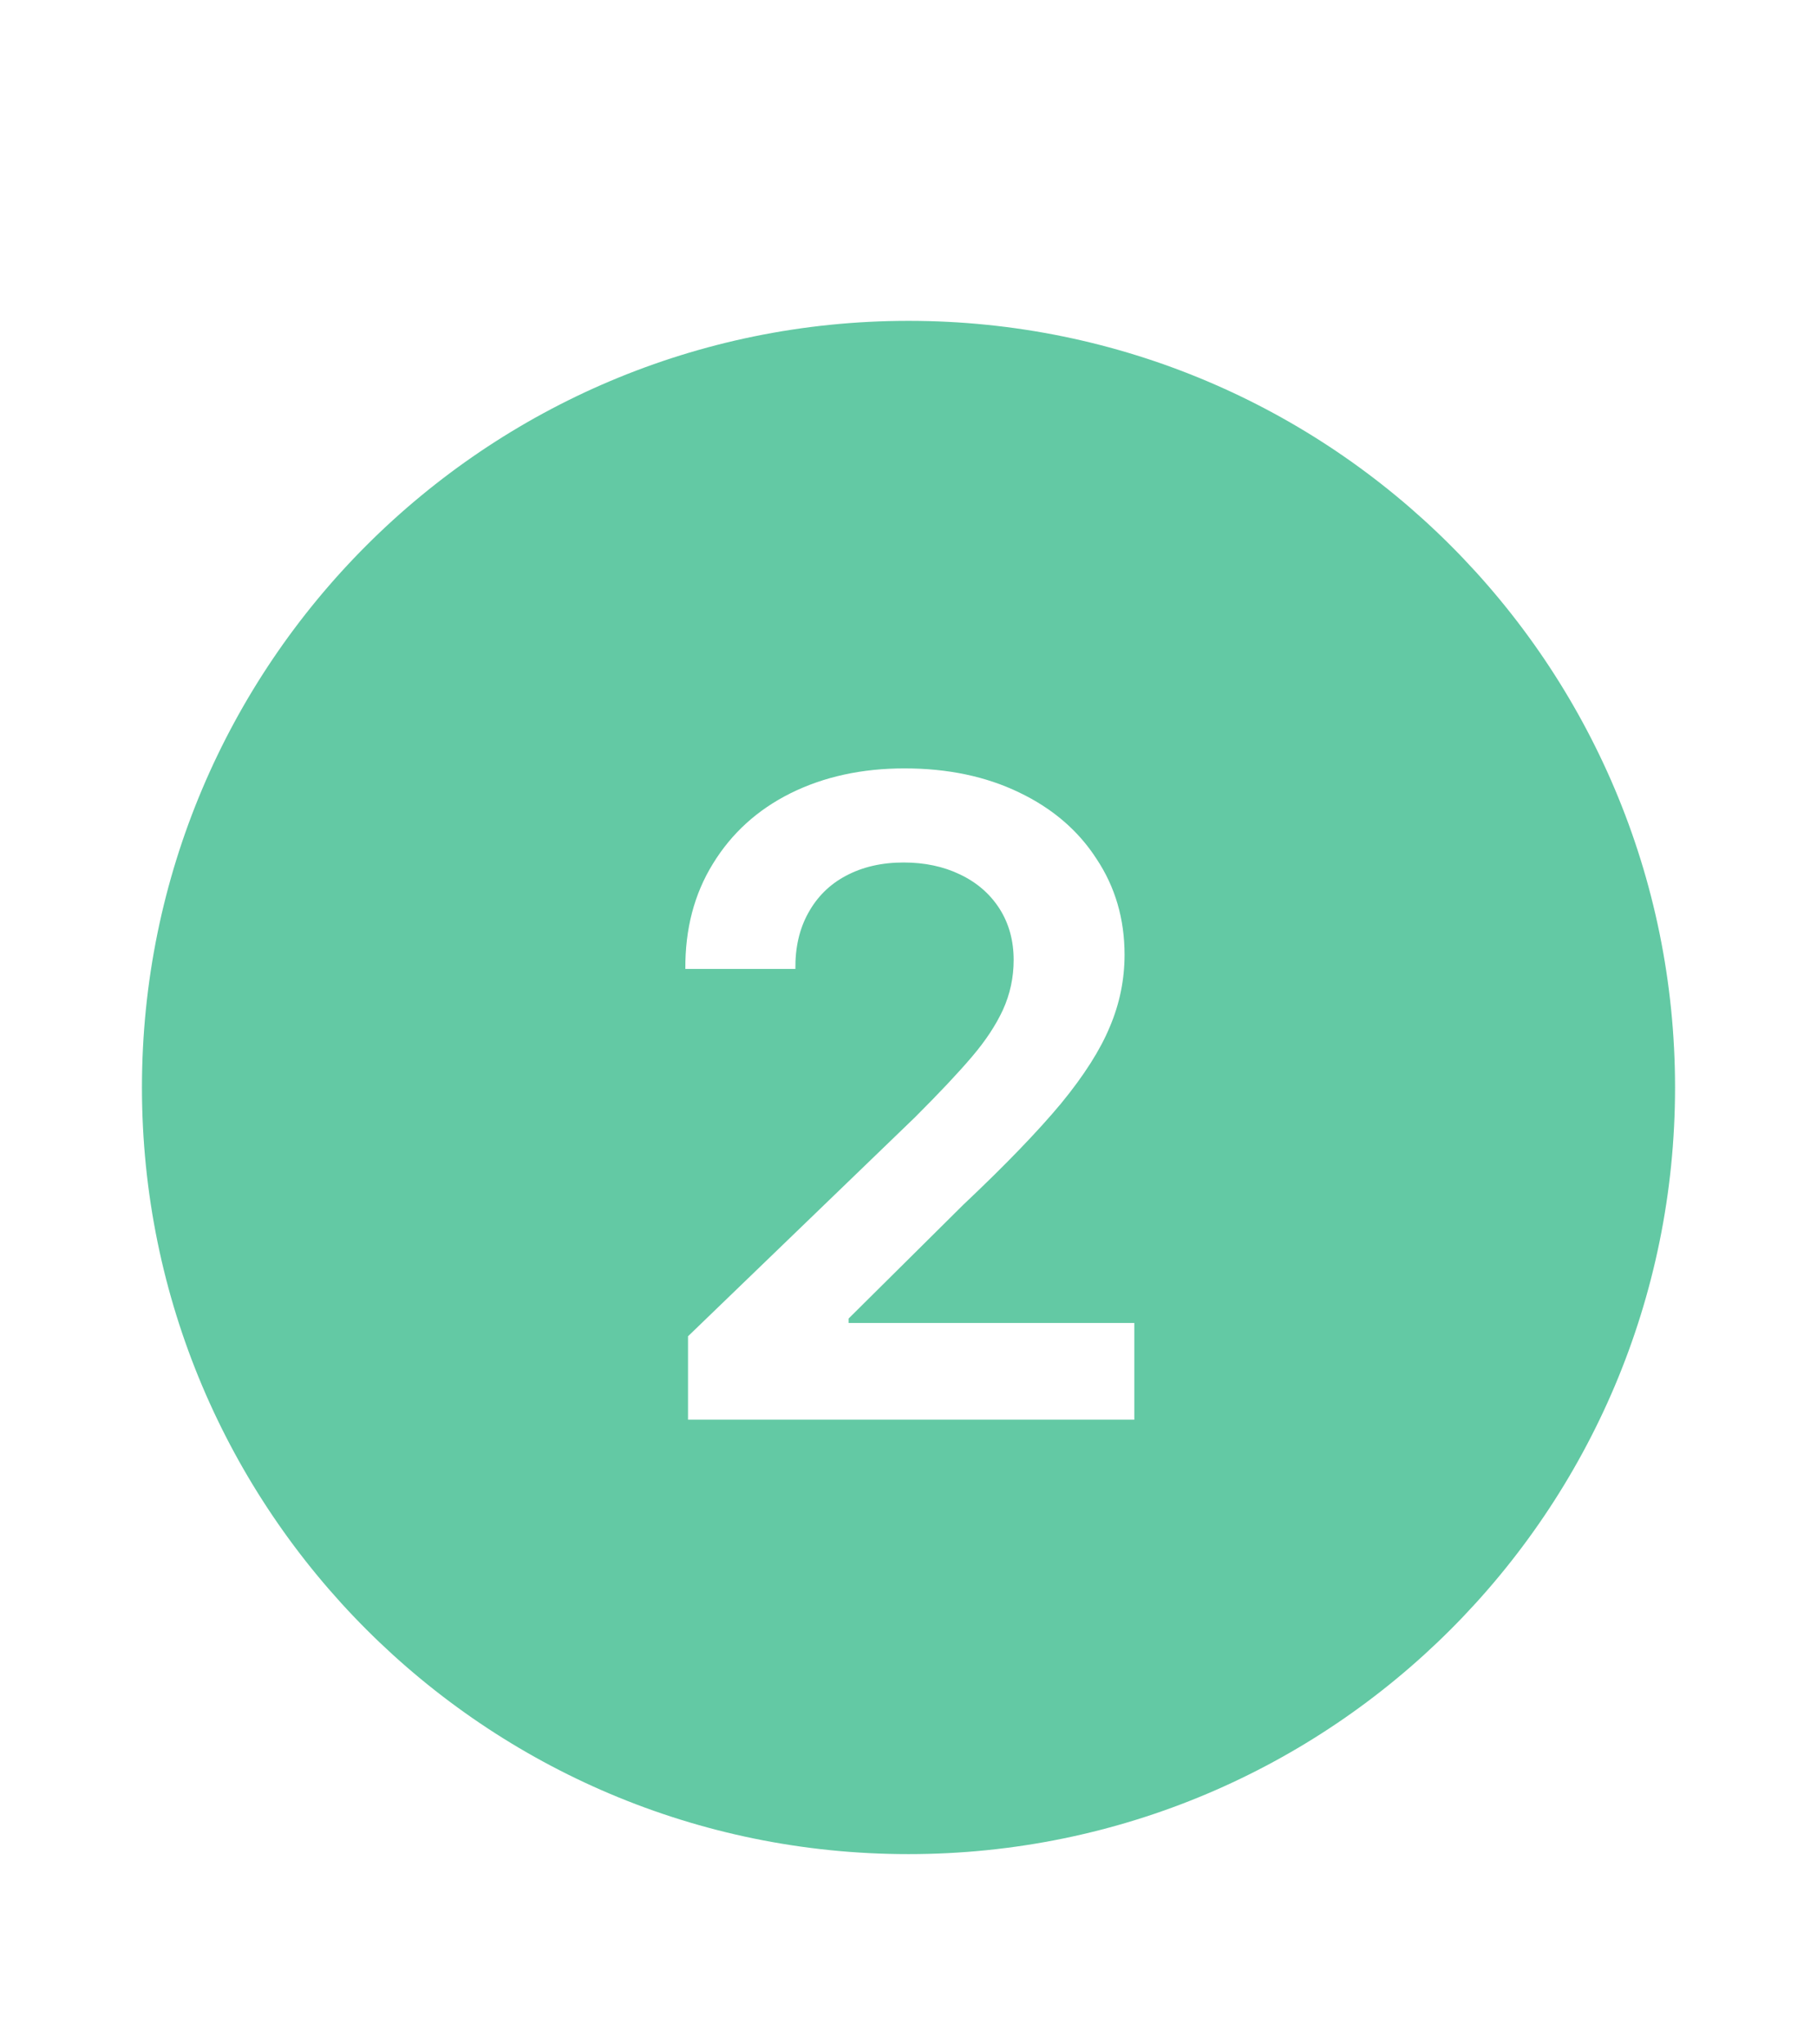 <svg width="32" height="36" viewBox="0 0 32 36" fill="none" xmlns="http://www.w3.org/2000/svg">
<g filter="url(#filter0_d_761_1897)">
<path d="M29.5 16.15C29.5 23.606 23.456 29.65 16 29.65C8.544 29.65 2.5 23.606 2.5 16.15C2.5 8.694 8.544 2.65 16 2.65C23.456 2.65 29.5 8.694 29.5 16.15Z" fill="#63C9A4"/>
<path d="M12.117 20.531L16.117 16.672C16.549 16.24 16.883 15.885 17.117 15.609C17.357 15.328 17.539 15.052 17.664 14.781C17.789 14.505 17.852 14.213 17.852 13.906C17.852 13.562 17.768 13.26 17.602 13C17.435 12.74 17.203 12.539 16.906 12.398C16.615 12.258 16.284 12.188 15.914 12.188C15.529 12.188 15.19 12.266 14.898 12.422C14.612 12.573 14.391 12.792 14.234 13.078C14.078 13.359 14.003 13.688 14.008 14.062H12.07C12.065 13.359 12.227 12.742 12.555 12.211C12.883 11.675 13.338 11.26 13.922 10.969C14.51 10.677 15.18 10.531 15.93 10.531C16.69 10.531 17.362 10.672 17.945 10.953C18.534 11.234 18.99 11.625 19.312 12.125C19.641 12.62 19.805 13.182 19.805 13.812C19.805 14.25 19.719 14.672 19.547 15.078C19.38 15.484 19.094 15.935 18.688 16.43C18.281 16.919 17.706 17.516 16.961 18.219L14.945 20.219V20.297H19.977V22H12.117V20.531Z" fill="white"/>
</g>
<defs>
<filter id="filter0_d_761_1897" x="-1.25" y="0.4" width="34.5" height="40.5" filterUnits="userSpaceOnUse" color-interpolation-filters="sRGB">
<feFlood flood-opacity="0" result="BackgroundImageFix"/>
<feColorMatrix in="SourceAlpha" type="matrix" values="0 0 0 0 0 0 0 0 0 0 0 0 0 0 0 0 0 0 127 0" result="hardAlpha"/>
<feOffset dy="3"/>
<feGaussianBlur stdDeviation="1.125"/>
<feComposite in2="hardAlpha" operator="out"/>
<feColorMatrix type="matrix" values="0 0 0 0 0 0 0 0 0 0 0 0 0 0 0 0 0 0 0.1 0"/>
<feBlend mode="normal" in2="BackgroundImageFix" result="effect1_dropShadow_761_1897"/>
<feBlend mode="normal" in="SourceGraphic" in2="effect1_dropShadow_761_1897" result="shape"/>
</filter>
</defs>
</svg>

